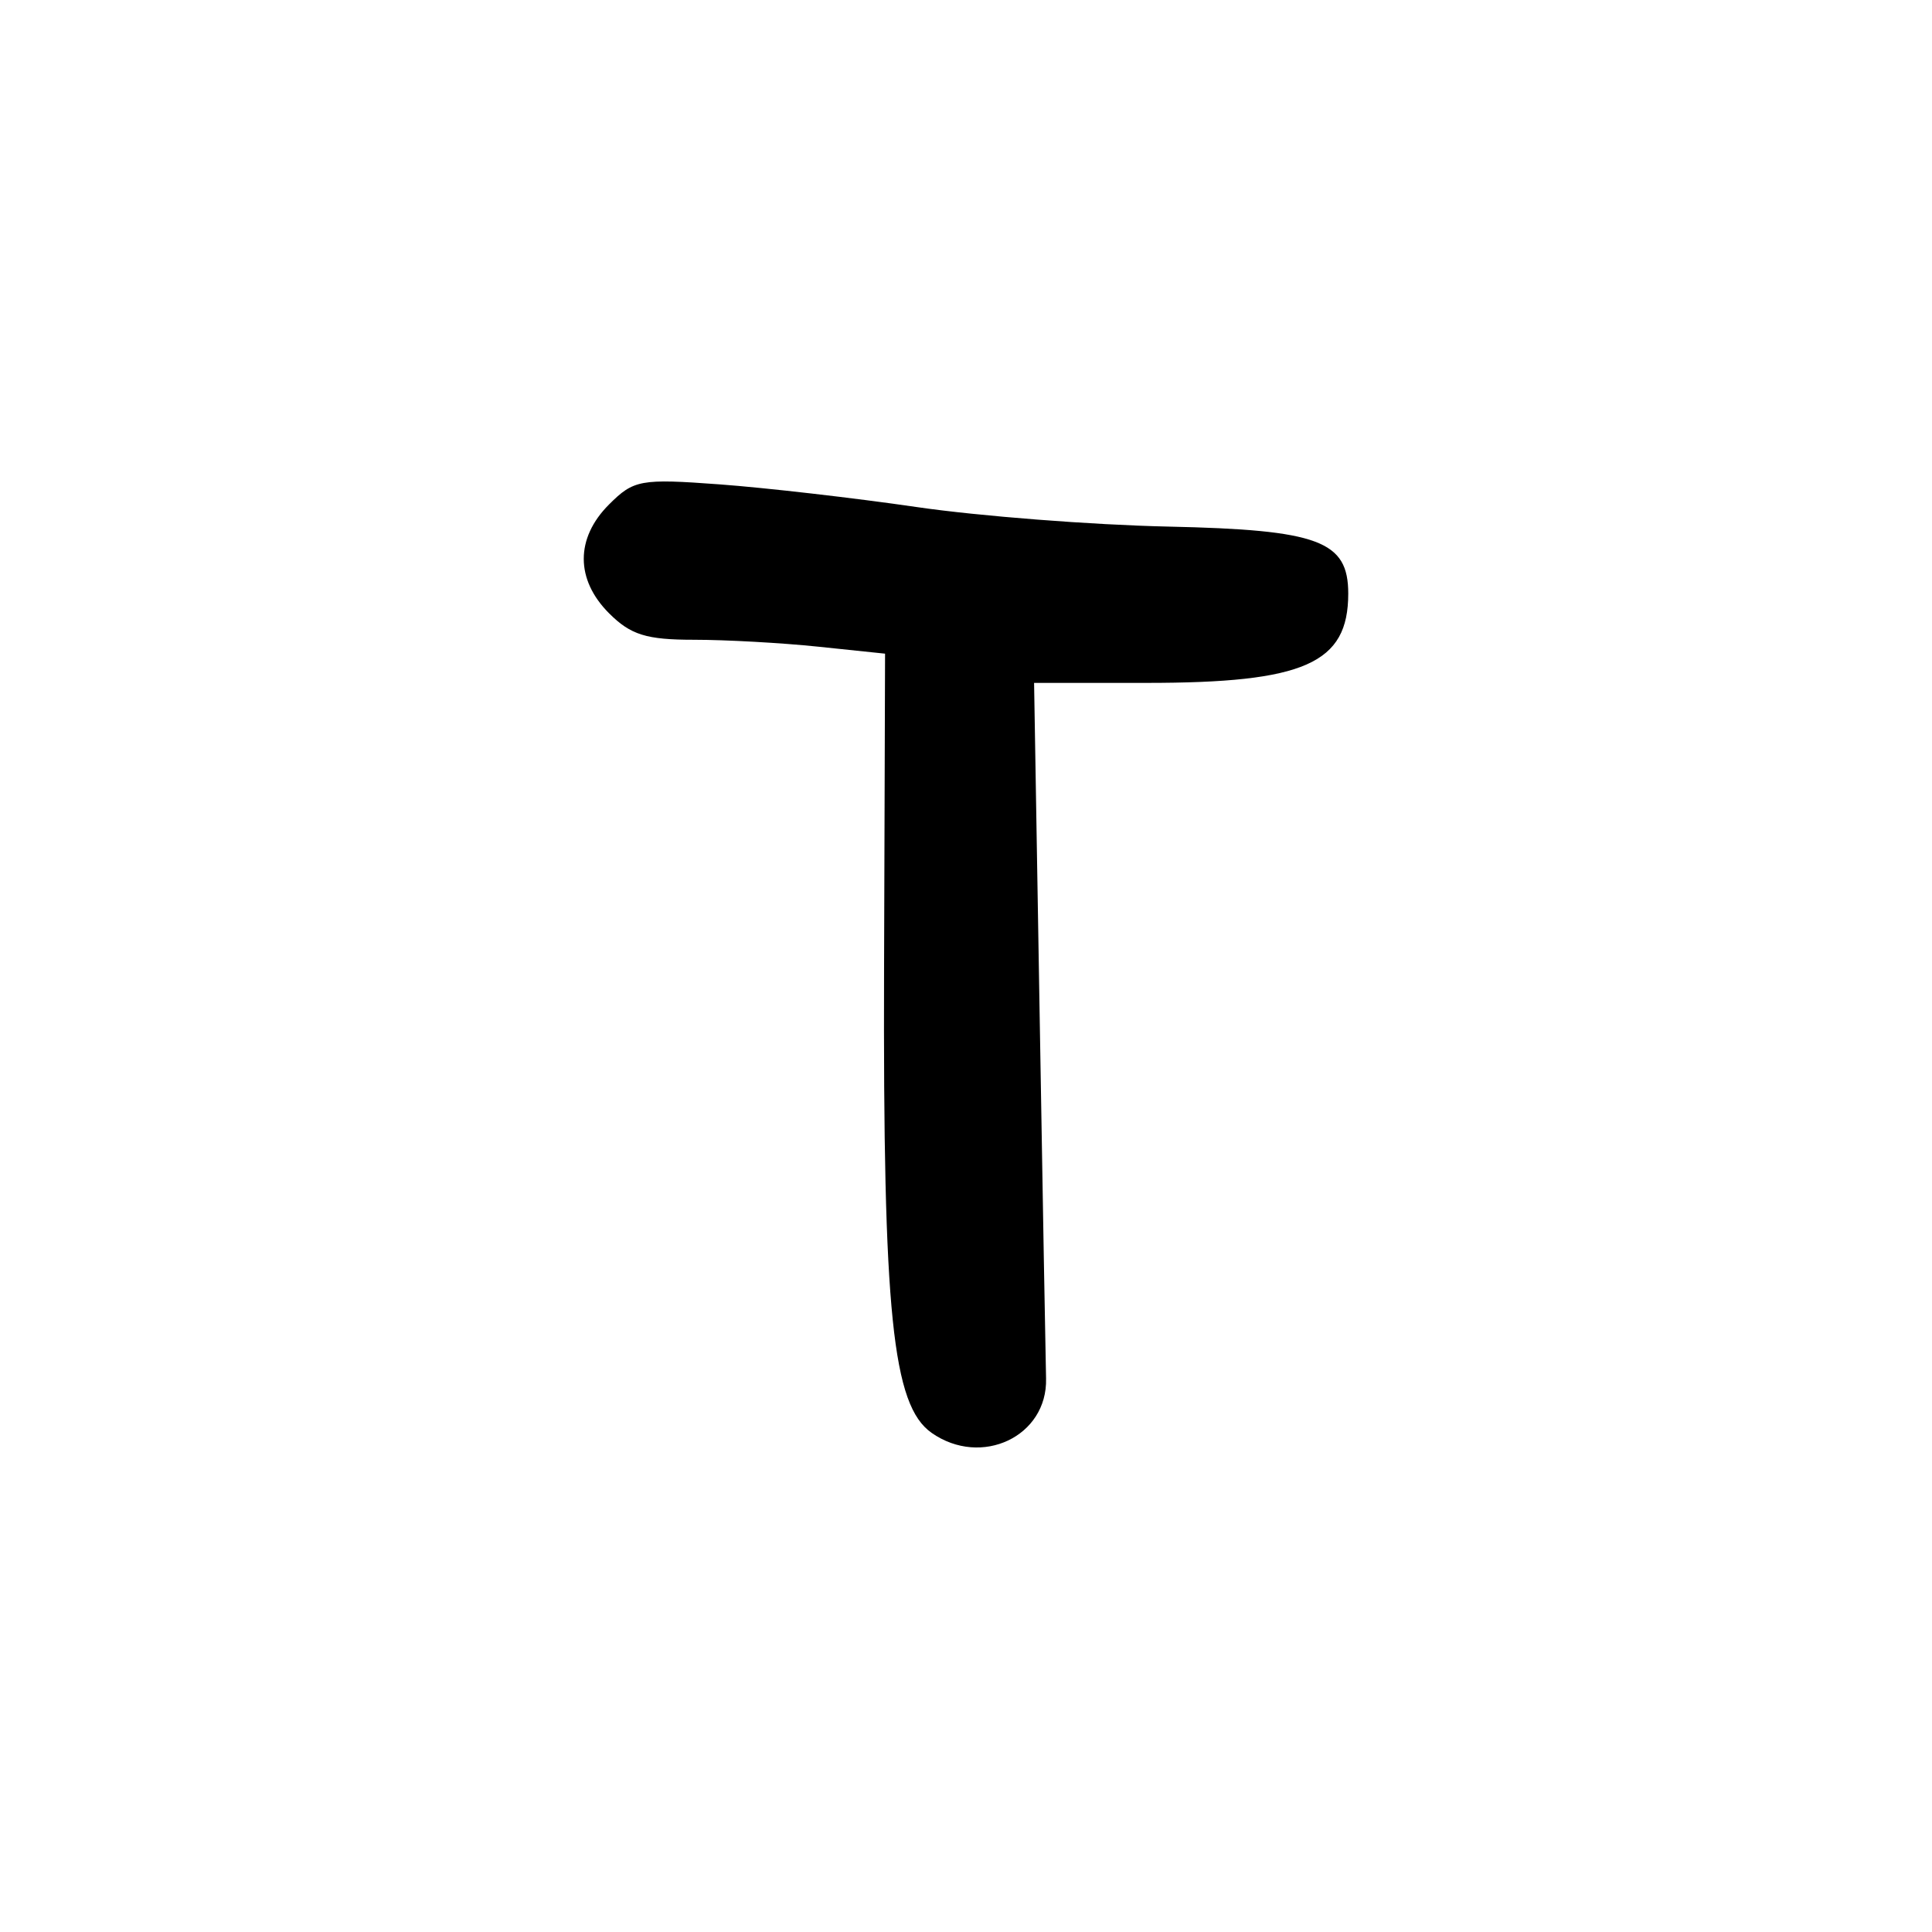 <?xml version="1.0" encoding="UTF-8" standalone="no"?>
<!-- Created with Inkscape (http://www.inkscape.org/) -->

<svg
   width="1000"
   height="1000"
   viewBox="0 0 264.583 264.583"
   version="1.1"
   id="svg1131"
   sodipodi:docname="T.svg"
   inkscape:version="1.1.1 (3bf5ae0d25, 2021-09-20)"
   xmlns:inkscape="http://www.inkscape.org/namespaces/inkscape"
   xmlns:sodipodi="http://sodipodi.sourceforge.net/DTD/sodipodi-0.dtd"
   xmlns="http://www.w3.org/2000/svg"
   xmlns:svg="http://www.w3.org/2000/svg">
  <sodipodi:namedview
     id="namedview1133"
     pagecolor="#ffffff"
     bordercolor="#666666"
     borderopacity="1.0"
     inkscape:pageshadow="2"
     inkscape:pageopacity="0.0"
     inkscape:pagecheckerboard="0"
     inkscape:document-units="mm"
     showgrid="false"
     units="px"
     fit-margin-top="0"
     fit-margin-left="0"
     fit-margin-right="0"
     fit-margin-bottom="0"
     inkscape:zoom="0.5"
     inkscape:cx="301"
     inkscape:cy="407"
     inkscape:window-width="1920"
     inkscape:window-height="1001"
     inkscape:window-x="-9"
     inkscape:window-y="-9"
     inkscape:window-maximized="1"
     inkscape:current-layer="layer1"
     inkscape:snap-bbox="true"
     inkscape:snap-global="true"
     inkscape:bbox-paths="true" />
  <defs
     id="defs1128" />
  <g
     inkscape:label="Camada 1"
     inkscape:groupmode="layer"
     id="layer1"
     transform="translate(-722.811,-105.923)">
    <path
       d="m 850.39,302.146 c -5.364,-3.757 -6.658,-16.379 -6.508,-63.495 l 0.136,-43.21 -9.112,-0.952 c -5.011,-0.524 -12.699,-0.952 -17.085,-0.952 -6.496,0 -8.645,-0.671 -11.599,-3.625 -4.616,-4.616 -4.621,-10.282 -0.017,-14.891 3.393,-3.393 4.316,-3.561 15.138,-2.765 6.339,0.467 18.503,1.866 27.032,3.11 8.529,1.244 24.015,2.446 34.414,2.672 20.627,0.447 24.661,1.949 24.661,9.178 0,9.576 -5.993,12.228 -27.64,12.228 h -15.384 l 0.761,45.414 c 0.419,24.978 0.814,47.408 0.879,49.845 0.212,7.932 -8.846,12.231 -15.681,7.443 z"
       style="fill:#000000;stroke-width:1.477"
       id="path1244" />
  </g>
</svg>
